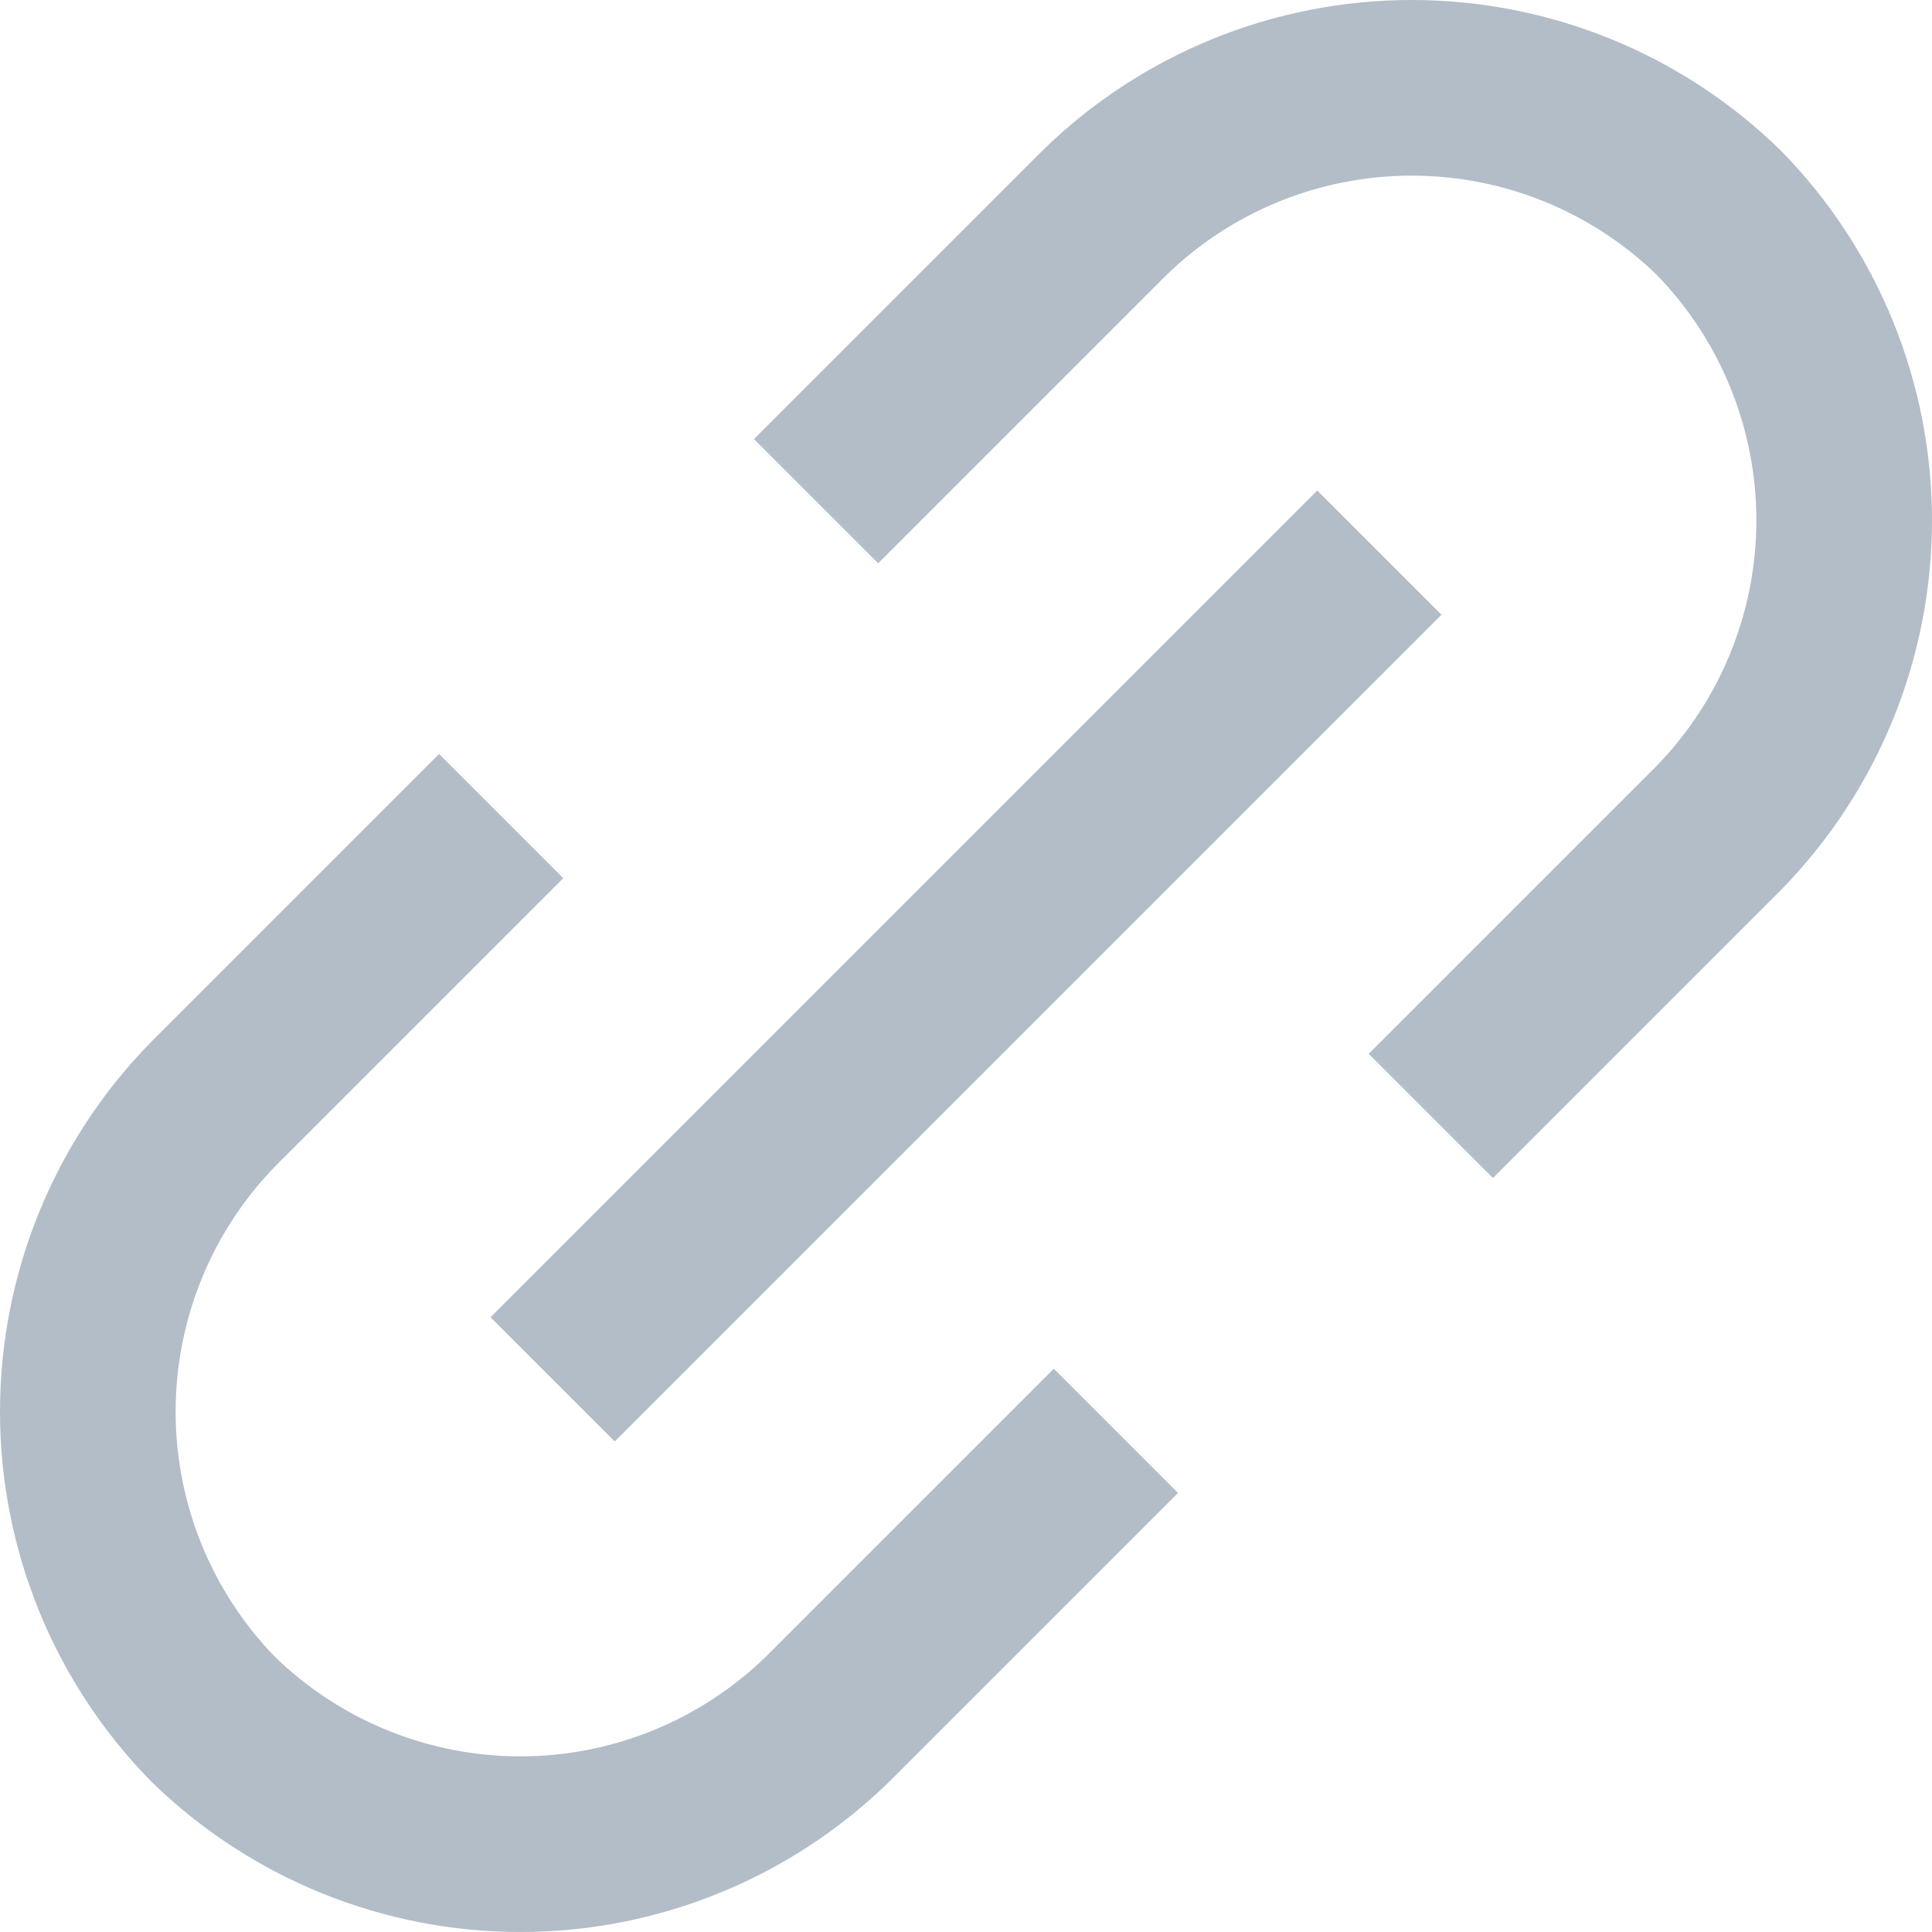 <svg width="22" height="22" viewBox="0 0 22 22" fill="none" xmlns="http://www.w3.org/2000/svg">
<path d="M10 5L12.575 2.425C13.511 1.511 14.767 1 16.075 1C17.383 1 18.639 1.511 19.575 2.425V2.425C20.488 3.361 21 4.617 21 5.925C21 7.233 20.488 8.489 19.575 9.425L17 12" stroke="#B2BDC8" stroke-width="2" stroke-miterlimit="10" stroke-linecap="square"/>
<path d="M12 17L9.425 19.575C8.489 20.488 7.233 21 5.925 21C4.617 21 3.361 20.488 2.425 19.575V19.575C1.511 18.639 1 17.383 1 16.075C1 14.767 1.511 13.511 2.425 12.575L5 10" stroke="#B2BDC8" stroke-width="2" stroke-miterlimit="10" stroke-linecap="square"/>
<path d="M7 15L15 7" stroke="#B2BDC8" stroke-width="2" stroke-miterlimit="10" stroke-linecap="square"/>
</svg>
